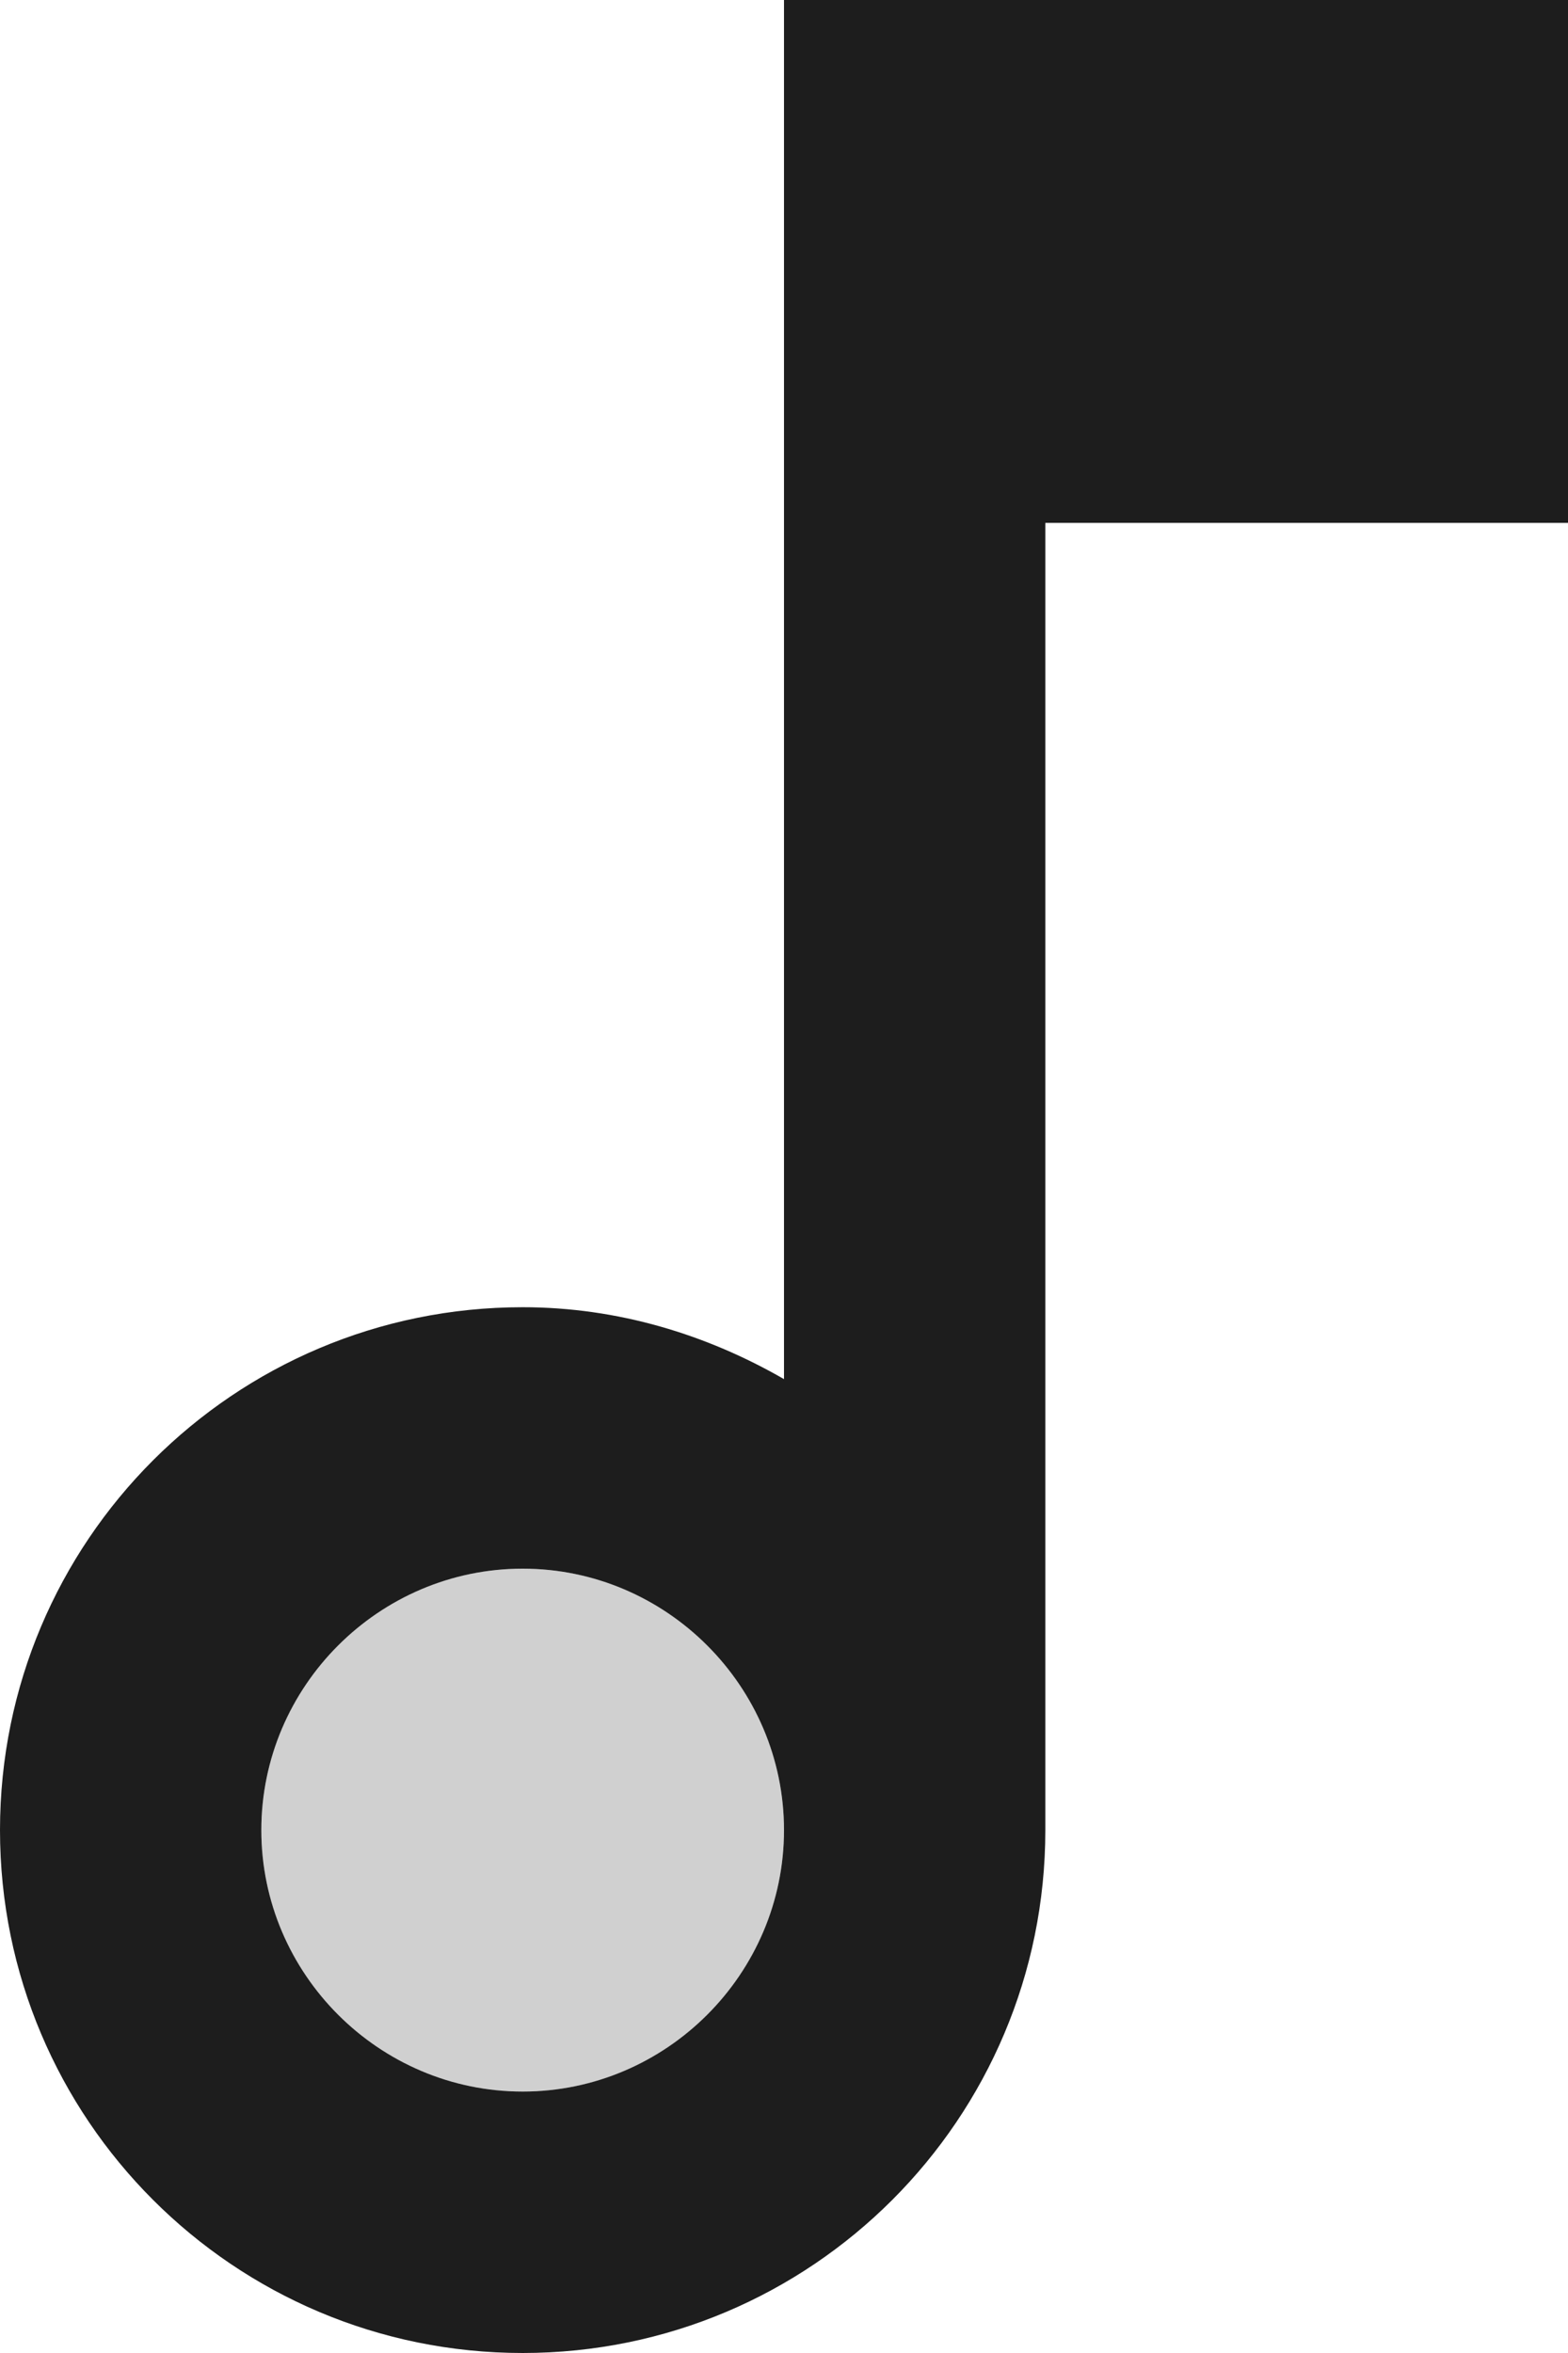 <?xml version="1.0" encoding="UTF-8"?>
<svg width="12px" height="18px" viewBox="0 0 12 18" version="1.1" xmlns="http://www.w3.org/2000/svg" xmlns:xlink="http://www.w3.org/1999/xlink">
    <!-- Generator: Sketch 52.5 (67469) - http://www.bohemiancoding.com/sketch -->
    <title>audiotrack</title>
    <desc>Created with Sketch.</desc>
    <g id="Icons" stroke="none" stroke-width="1" fill="none" fill-rule="evenodd">
        <g id="Two-Tone" transform="translate(-684, -2683)">
            <g id="Image" transform="translate(100, 2626)">
                <g id="Two-Tone-/-Image-/-audiotrack" transform="translate(578, 54)">
                    <g>
                        <polygon id="Path" points="0 0 24 0 24 24 0 24"></polygon>
                        <circle id="🔹-Secondary-Color" fill="#D0D0D0" cx="10" cy="17" r="2"></circle>
                        <path d="M10,21 C12.21,21 14,19.21 14,17 L14,7 L18,7 L18,3 L12,3 L12,13.55 C11.41,13.21 10.73,13 10,13 C7.79,13 6,14.79 6,17 C6,19.21 7.79,21 10,21 Z M10,15 C11.1,15 12,15.9 12,17 C12,18.1 11.1,19 10,19 C8.9,19 8,18.1 8,17 C8,15.9 8.9,15 10,15 Z" id="🔹-Primary-Color" fill="#1D1D1D"></path>
                    </g>
                </g>
            </g>
        </g>
    </g>
</svg>
